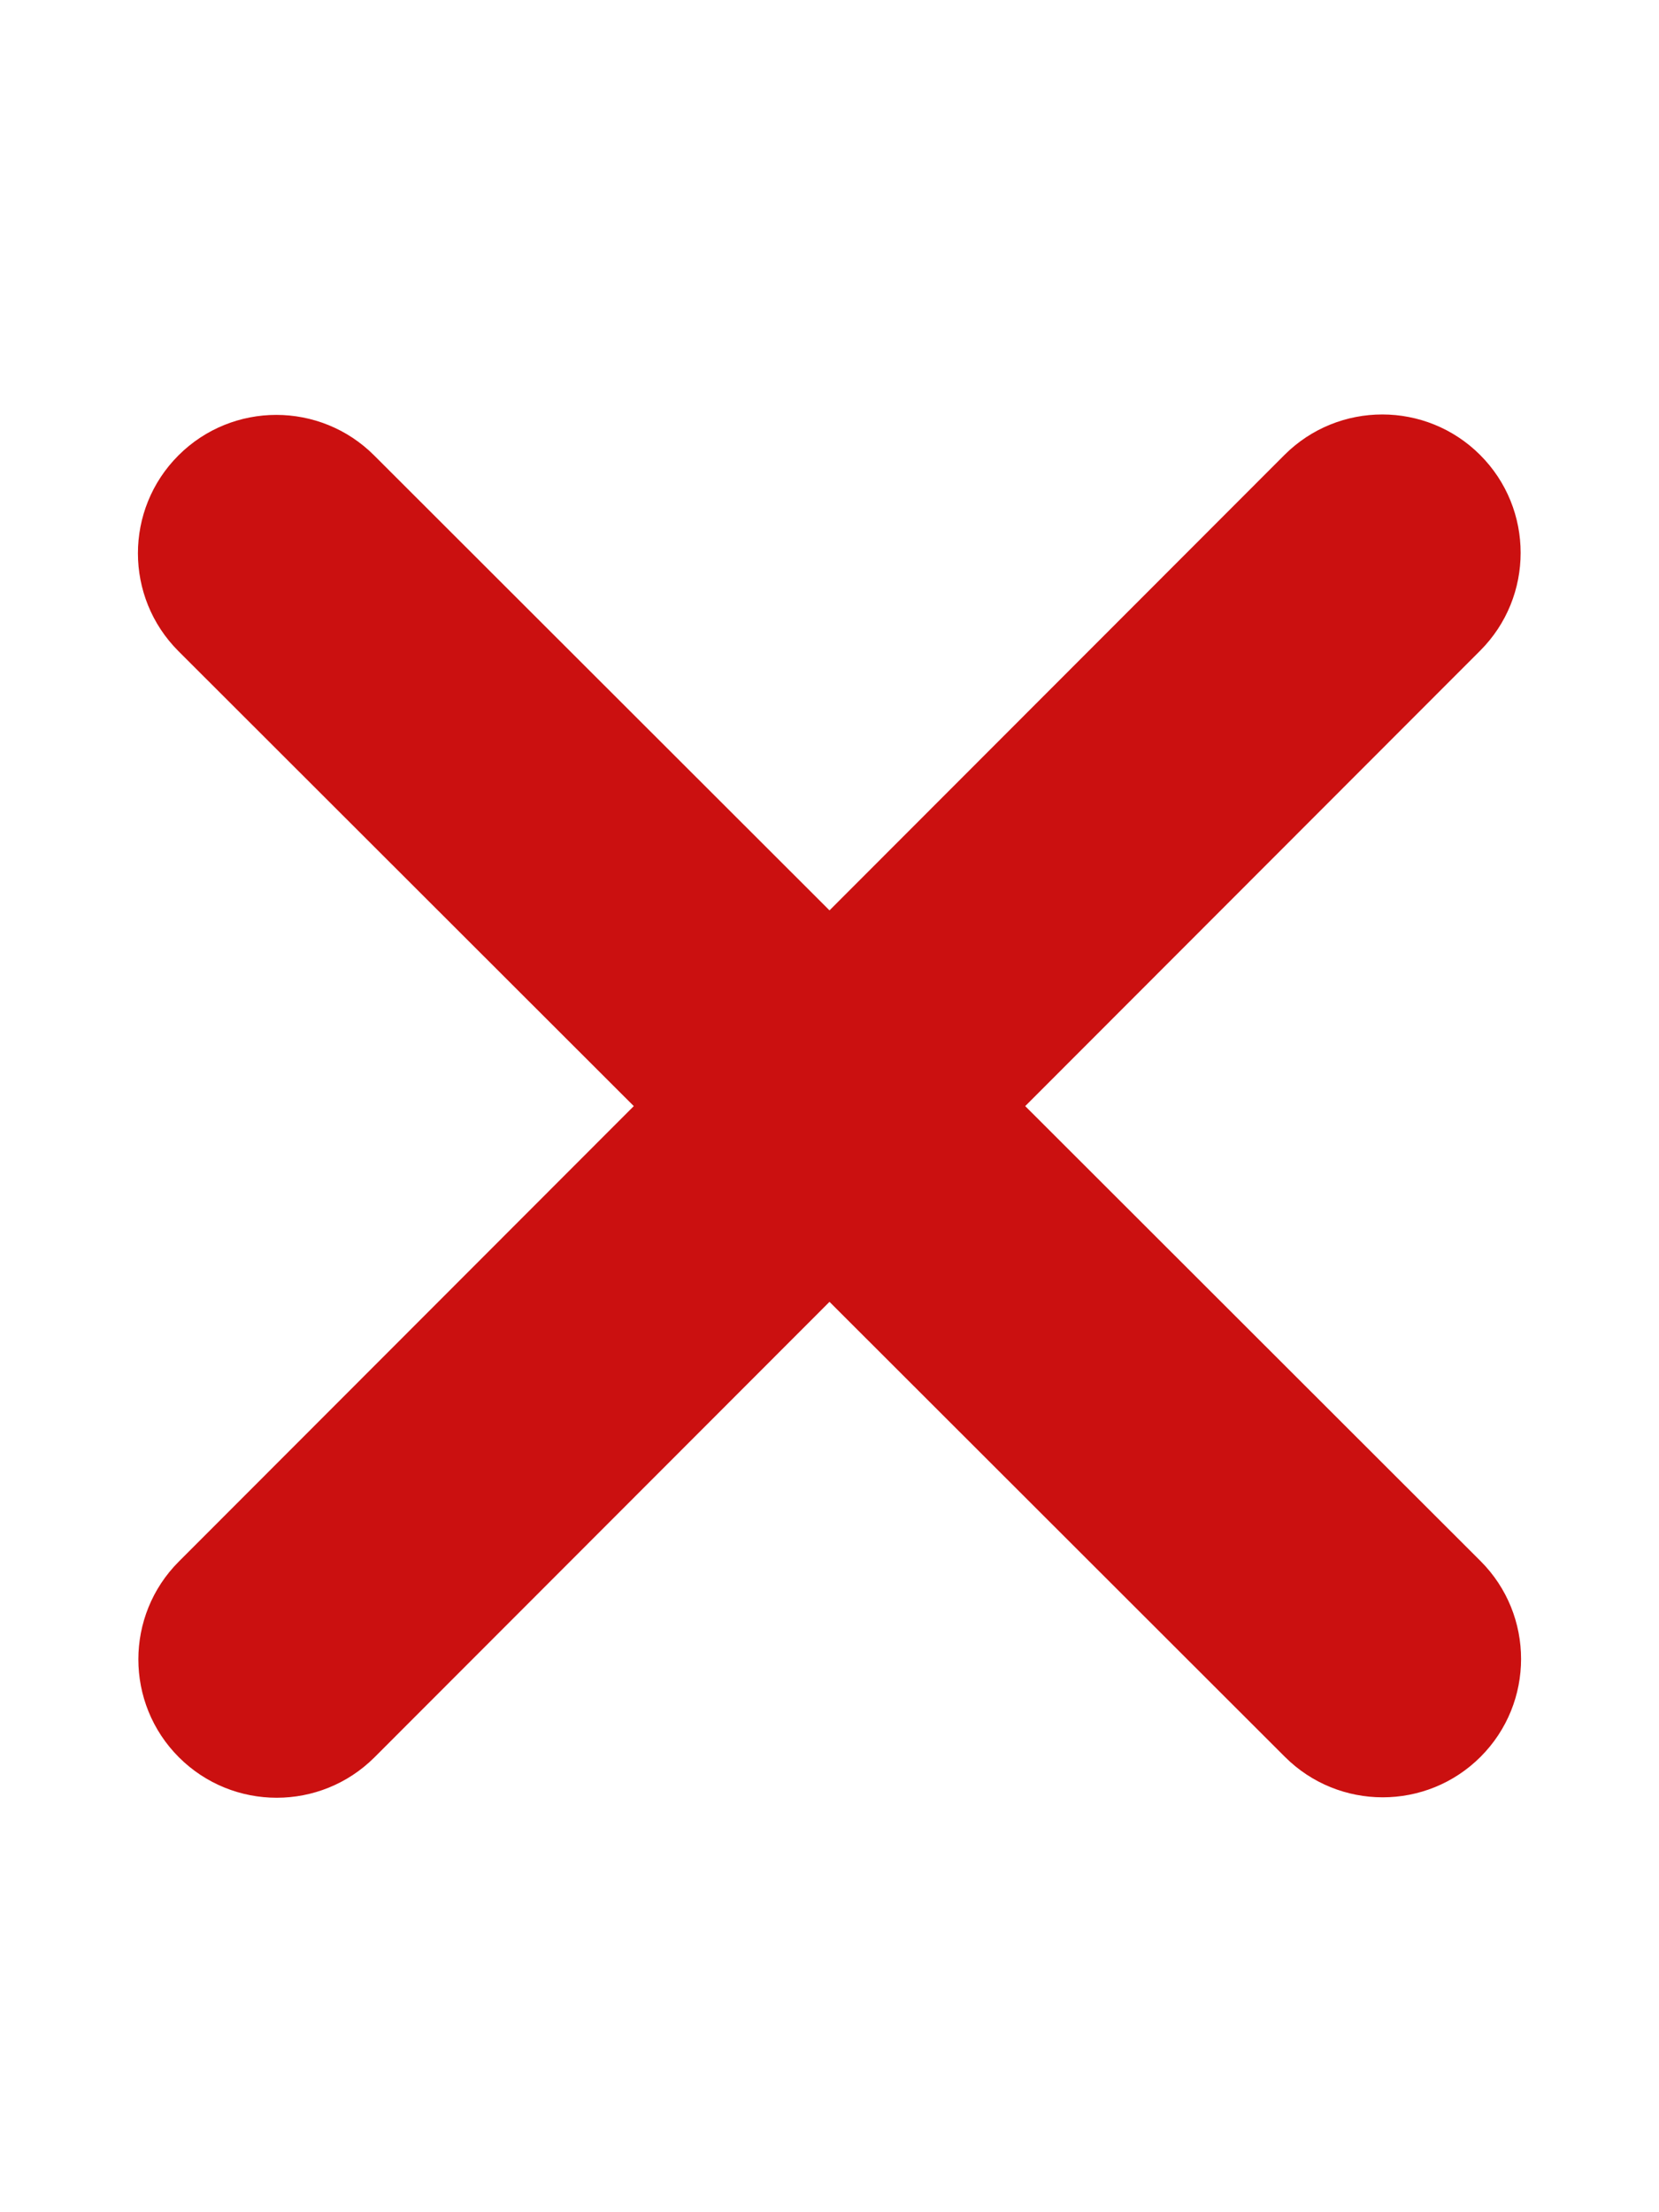 <svg width="384" height="512" viewBox="0 0 384 512" fill="none" xmlns="http://www.w3.org/2000/svg">
<path d="M342.6 150.6C355.1 138.1 355.1 117.8 342.6 105.3C330.1 92.8 309.8 92.8 297.3 105.3L192 210.7L86.6 105.4C74.1 92.9 53.8 92.9 41.3 105.4C28.8 117.9 28.8 138.2 41.3 150.7L146.7 256L41.4 361.4C28.9 373.9 28.9 394.2 41.4 406.7C53.9 419.2 74.2 419.2 86.7 406.7L192 301.3L297.4 406.6C309.9 419.1 330.2 419.1 342.7 406.6C355.2 394.1 355.2 373.8 342.7 361.3L237.3 256L342.6 150.6Z" fill="#CB1010"/>
</svg>
